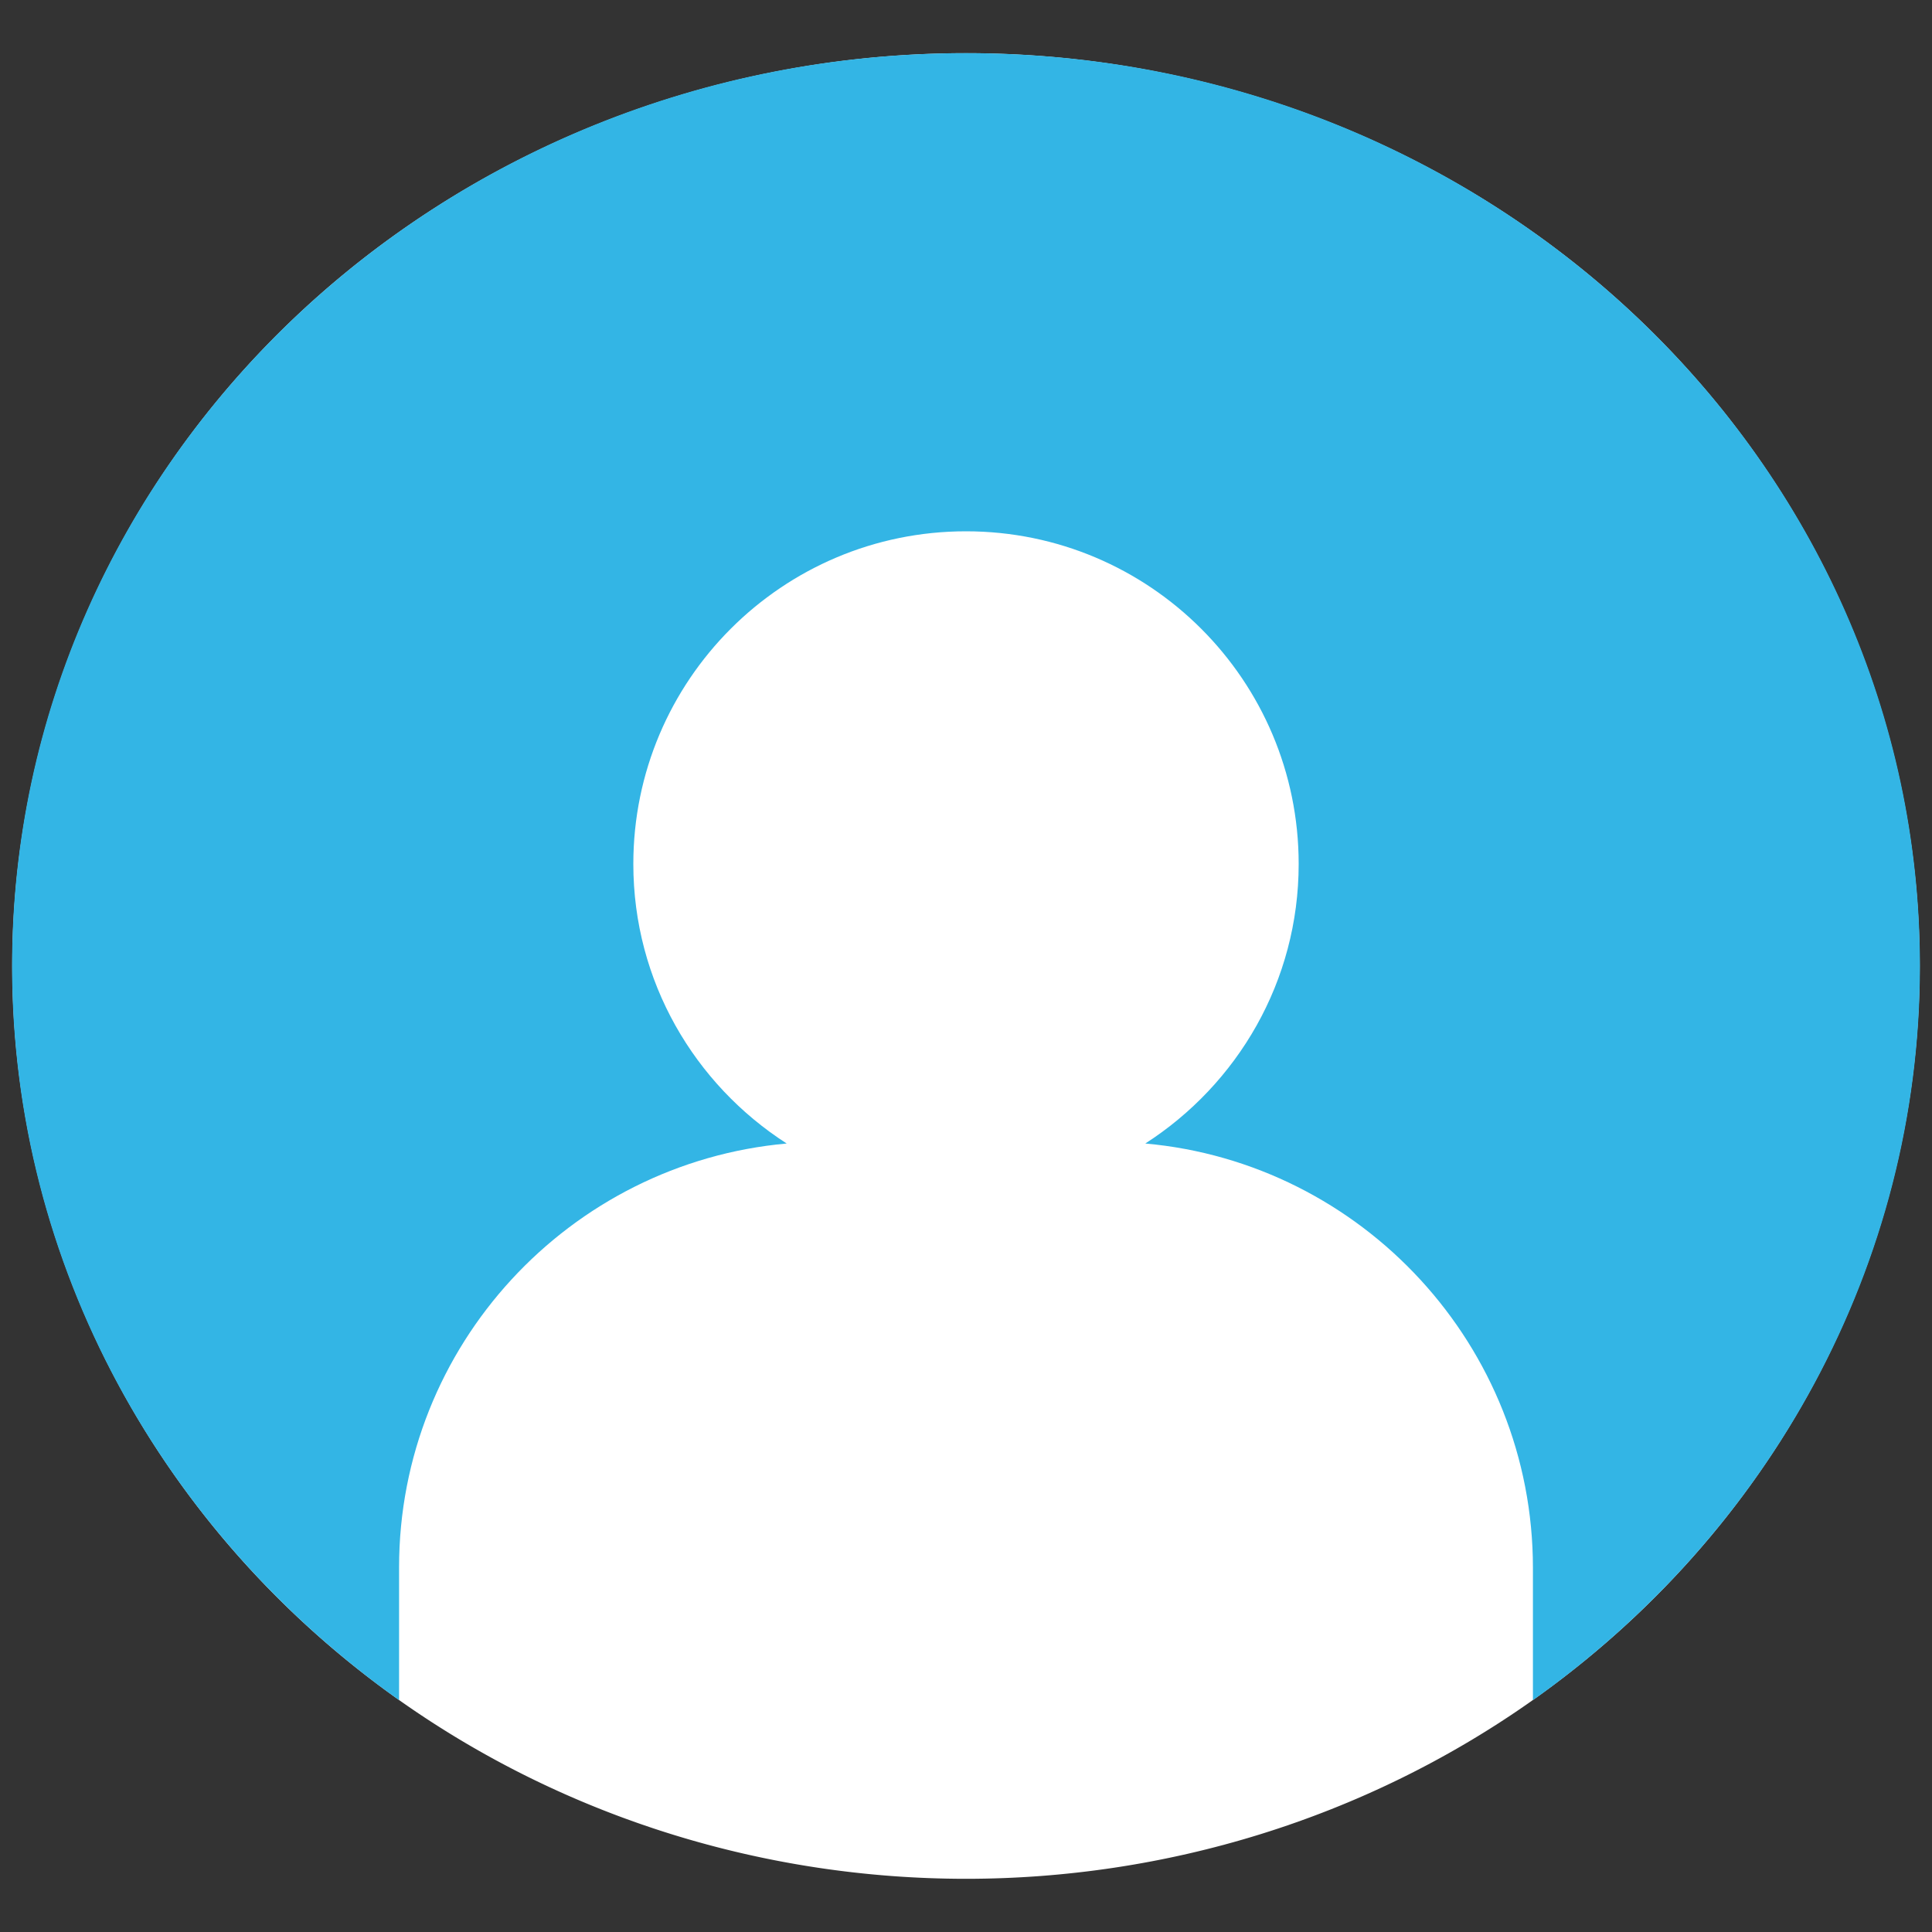 <?xml version="1.0" encoding="UTF-8" standalone="no"?>
<!-- Generator: Adobe Illustrator 16.0.0, SVG Export Plug-In . SVG Version: 6.00 Build 0)  -->

<svg
   xmlns:dc="http://purl.org/dc/elements/1.1/"
   xmlns:cc="http://creativecommons.org/ns#"
   xmlns:rdf="http://www.w3.org/1999/02/22-rdf-syntax-ns#"
   xmlns:svg="http://www.w3.org/2000/svg"
   xmlns="http://www.w3.org/2000/svg"
   xmlns:sodipodi="http://sodipodi.sourceforge.net/DTD/sodipodi-0.dtd"
   xmlns:inkscape="http://www.inkscape.org/namespaces/inkscape"
   version="1.1"
   id="Layer_11"
   x="0px"
   y="0px"
   width="100px"
   height="100px"
   viewBox="0 0 100 100"
   enable-background="new 0 0 100 100"
   xml:space="preserve"
   inkscape:version="0.48.5 r10040"
   sodipodi:docname="user82.svg"
   inkscape:export-filename="C:\Users\dgiger\Documents\GitHub\BillSplitter\app\src\main\res\drawable-xxhdpi\ic_user.png"
   inkscape:export-xdpi="460.79999"
   inkscape:export-ydpi="460.79999"><rect x="0" y="0" width="100" height="100" fill="#333333" stroke="none"/><defs
   id="defs7" /><sodipodi:namedview
   pagecolor="#ffffff"
   bordercolor="#666666"
   borderopacity="1"
   objecttolerance="10"
   gridtolerance="10"
   guidetolerance="10"
   inkscape:pageopacity="0"
   inkscape:pageshadow="2"
   inkscape:window-width="1079"
   inkscape:window-height="701"
   id="namedview5"
   showgrid="false"
   inkscape:zoom="2.36"
   inkscape:cx="23.004843"
   inkscape:cy="50"
   inkscape:window-x="678"
   inkscape:window-y="219"
   inkscape:window-maximized="0"
   inkscape:current-layer="Layer_11" />
<path
   sodipodi:type="arc"
   style="fill:#ffffff;fill-opacity:1;stroke:none"
   id="path2986-1"
   sodipodi:cx="62.923729"
   sodipodi:cy="57.415253"
   sodipodi:rx="49.364407"
   sodipodi:ry="47.245762"
   d="m 112.288,57.415 a 49.364,47.246 0 1 1 -98.729,0 49.364,47.246 0 1 1 98.729,0 z"
   transform="translate(-12.924,-7.415)" /><path
   style="fill:#33b5e5;fill-opacity:1;stroke:none"
   d="M 50 2.75 C 22.737 2.75 0.625 23.907 0.625 50 C 0.625 65.571 8.515 79.393 20.656 88 L 20.656 81.125 C 20.656 69.639 29.491 60.193 40.719 59.188 C 35.953 56.126 32.781 50.803 32.781 44.719 C 32.781 35.211 40.49 27.5 50 27.5 C 59.506 27.5 67.219 35.211 67.219 44.719 C 67.219 50.803 64.046 56.124 59.281 59.188 C 70.51 60.194 79.345 69.67 79.344 81.156 L 79.344 88 C 91.485 79.393 99.375 65.571 99.375 50 C 99.375 23.907 77.263 2.75 50 2.75 z "
   id="path2986" />
</svg>